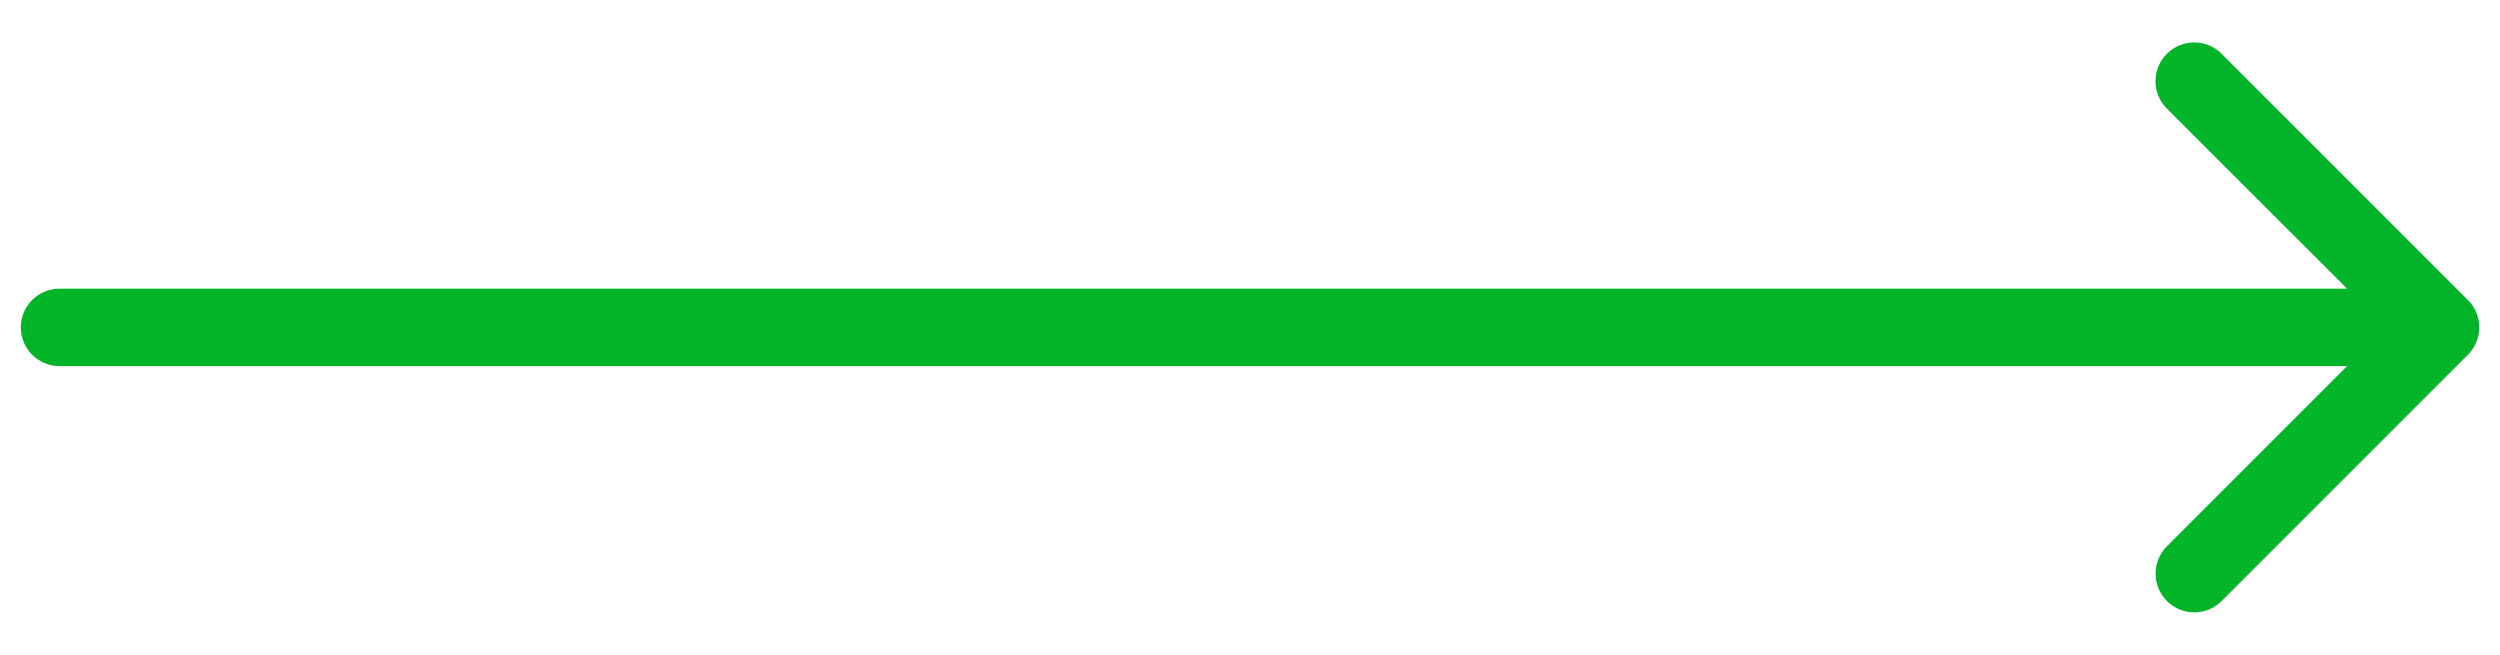 <svg width="42" height="11" fill="none" xmlns="http://www.w3.org/2000/svg"><path d="M1 4.85a.65.65 0 100 1.3v-1.3zm40.46 1.11a.65.65 0 000-.92L37.323.904a.65.65 0 10-.92.919L40.082 5.5l-3.677 3.677a.65.65 0 00.919.92L41.46 5.96zM1 6.15h40v-1.3H1v1.3z" fill="#02B428"/></svg>